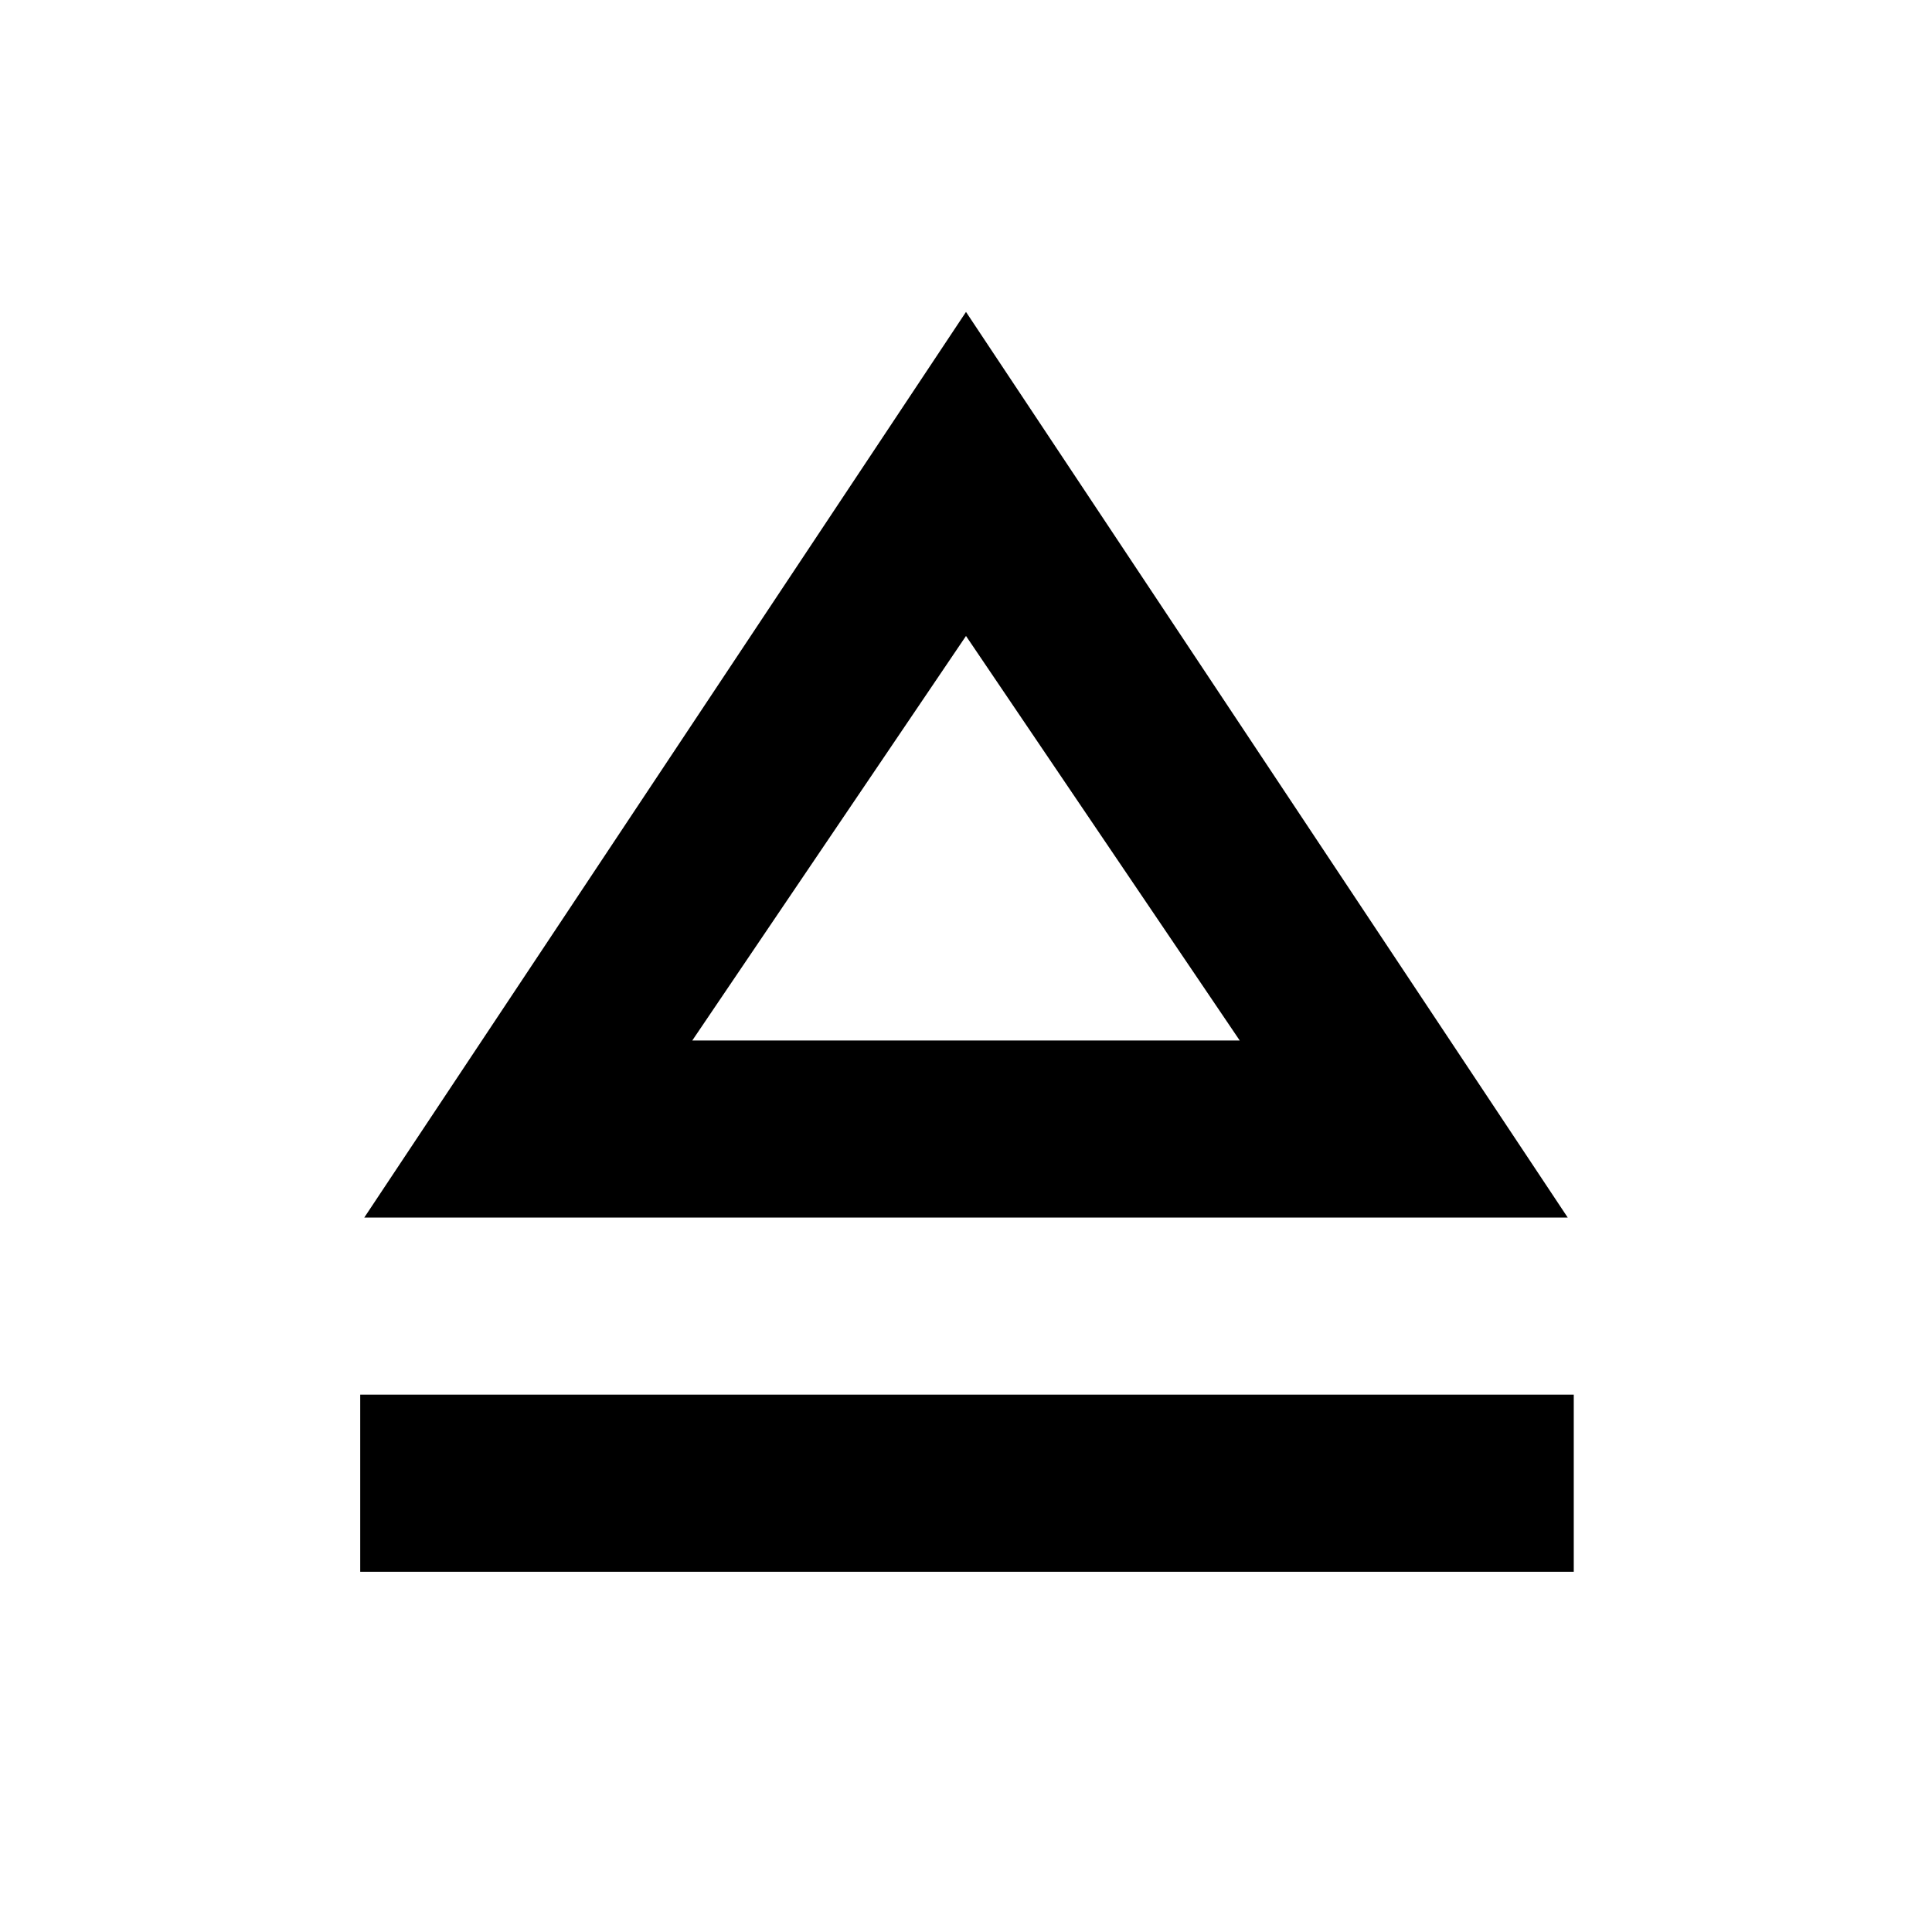<svg xmlns="http://www.w3.org/2000/svg" height="40" width="40"><path d="M7.458 32.542V28.875H32.583V32.542ZM7.542 25.208 20 6.458 32.458 25.208ZM20.042 21.542ZM14.333 21.542H25.667L20 13.167Z"/></svg>